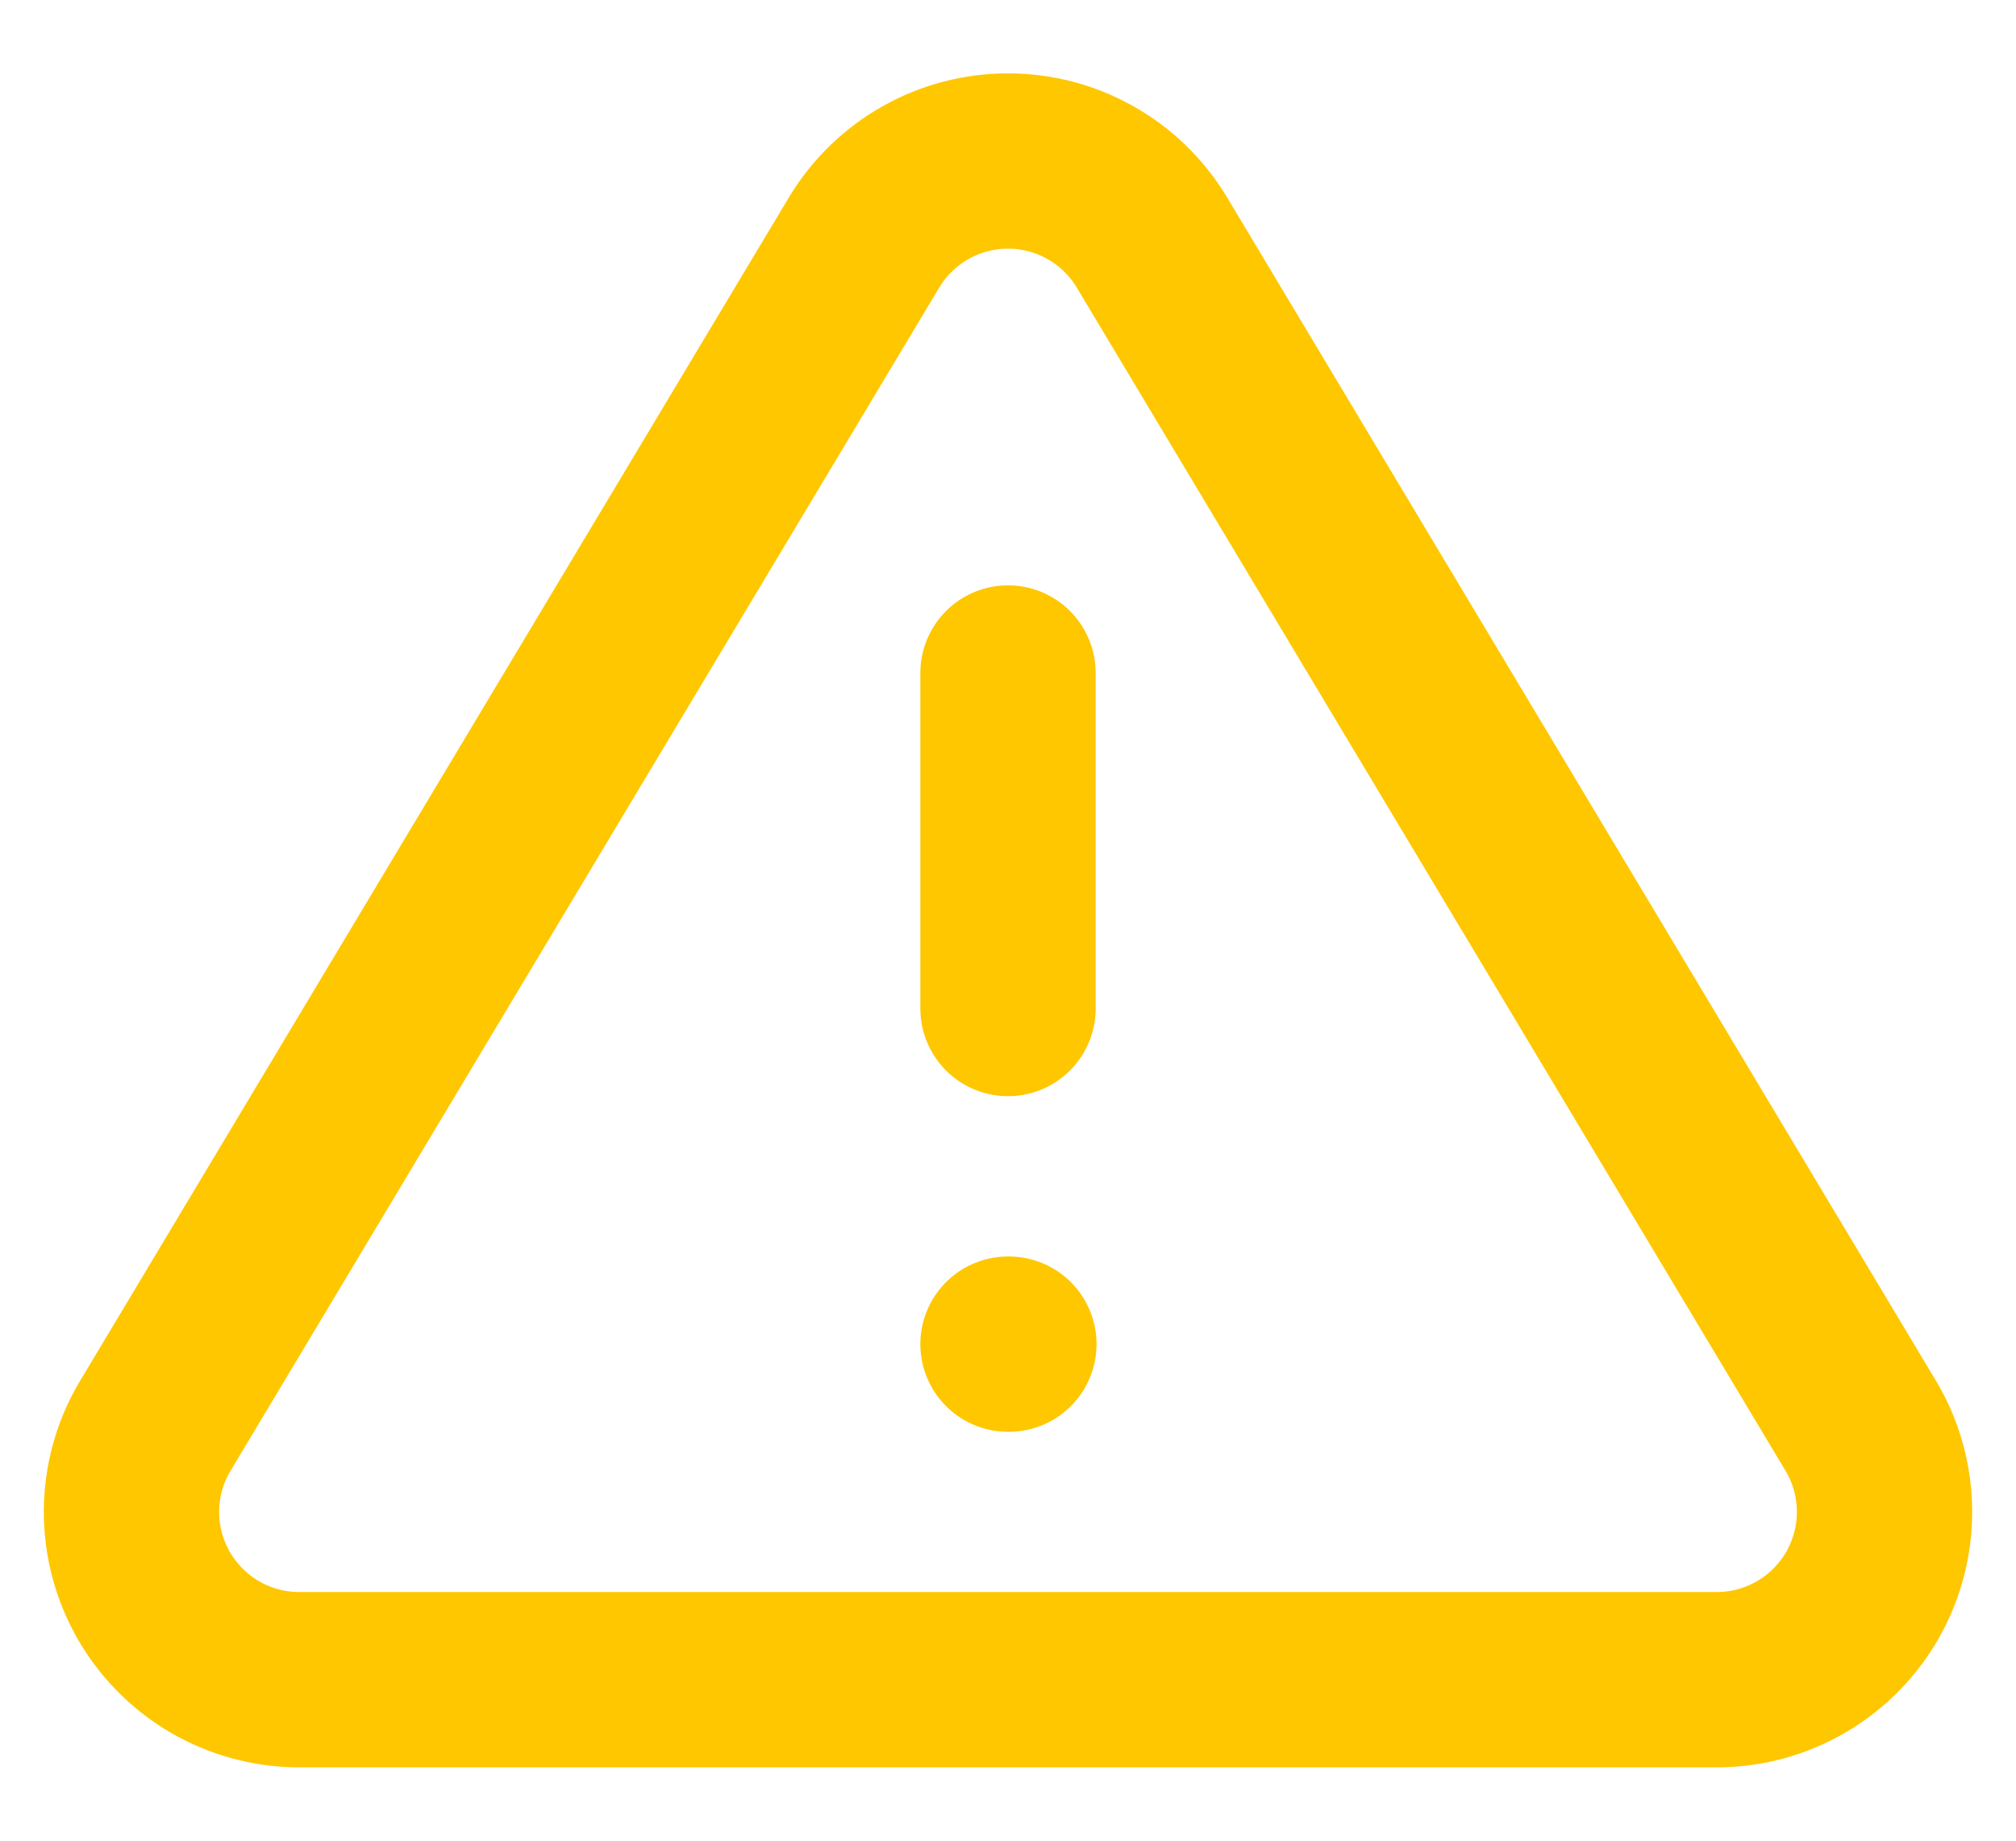 <svg width="23" height="21" viewBox="0 0 23 21" fill="none" xmlns="http://www.w3.org/2000/svg">
<g id="Group 2609076">
<path id="Vector" d="M9.863 2.758L1.757 16.292C1.589 16.581 1.501 16.909 1.5 17.244C1.499 17.578 1.586 17.907 1.751 18.197C1.917 18.487 2.155 18.729 2.443 18.899C2.732 19.068 3.059 19.16 3.393 19.163H19.607C19.941 19.16 20.268 19.068 20.556 18.899C20.845 18.729 21.083 18.487 21.249 18.197C21.414 17.907 21.501 17.578 21.5 17.244C21.499 16.909 21.411 16.581 21.244 16.292L13.137 2.758C12.966 2.477 12.726 2.244 12.439 2.083C12.152 1.921 11.829 1.837 11.5 1.837C11.171 1.837 10.848 1.921 10.561 2.083C10.274 2.244 10.034 2.477 9.863 2.758Z" stroke="#FFC700" stroke-width="2" stroke-linecap="round" stroke-linejoin="round"/>
<path id="Vector_2" d="M11.5 7.678V11.506" stroke="#FFC700" stroke-width="2" stroke-linecap="round" stroke-linejoin="round"/>
<path id="Vector_3" d="M11.5 15.335H11.51" stroke="#FFC700" stroke-width="2" stroke-linecap="round" stroke-linejoin="round"/>
</g>
</svg>
